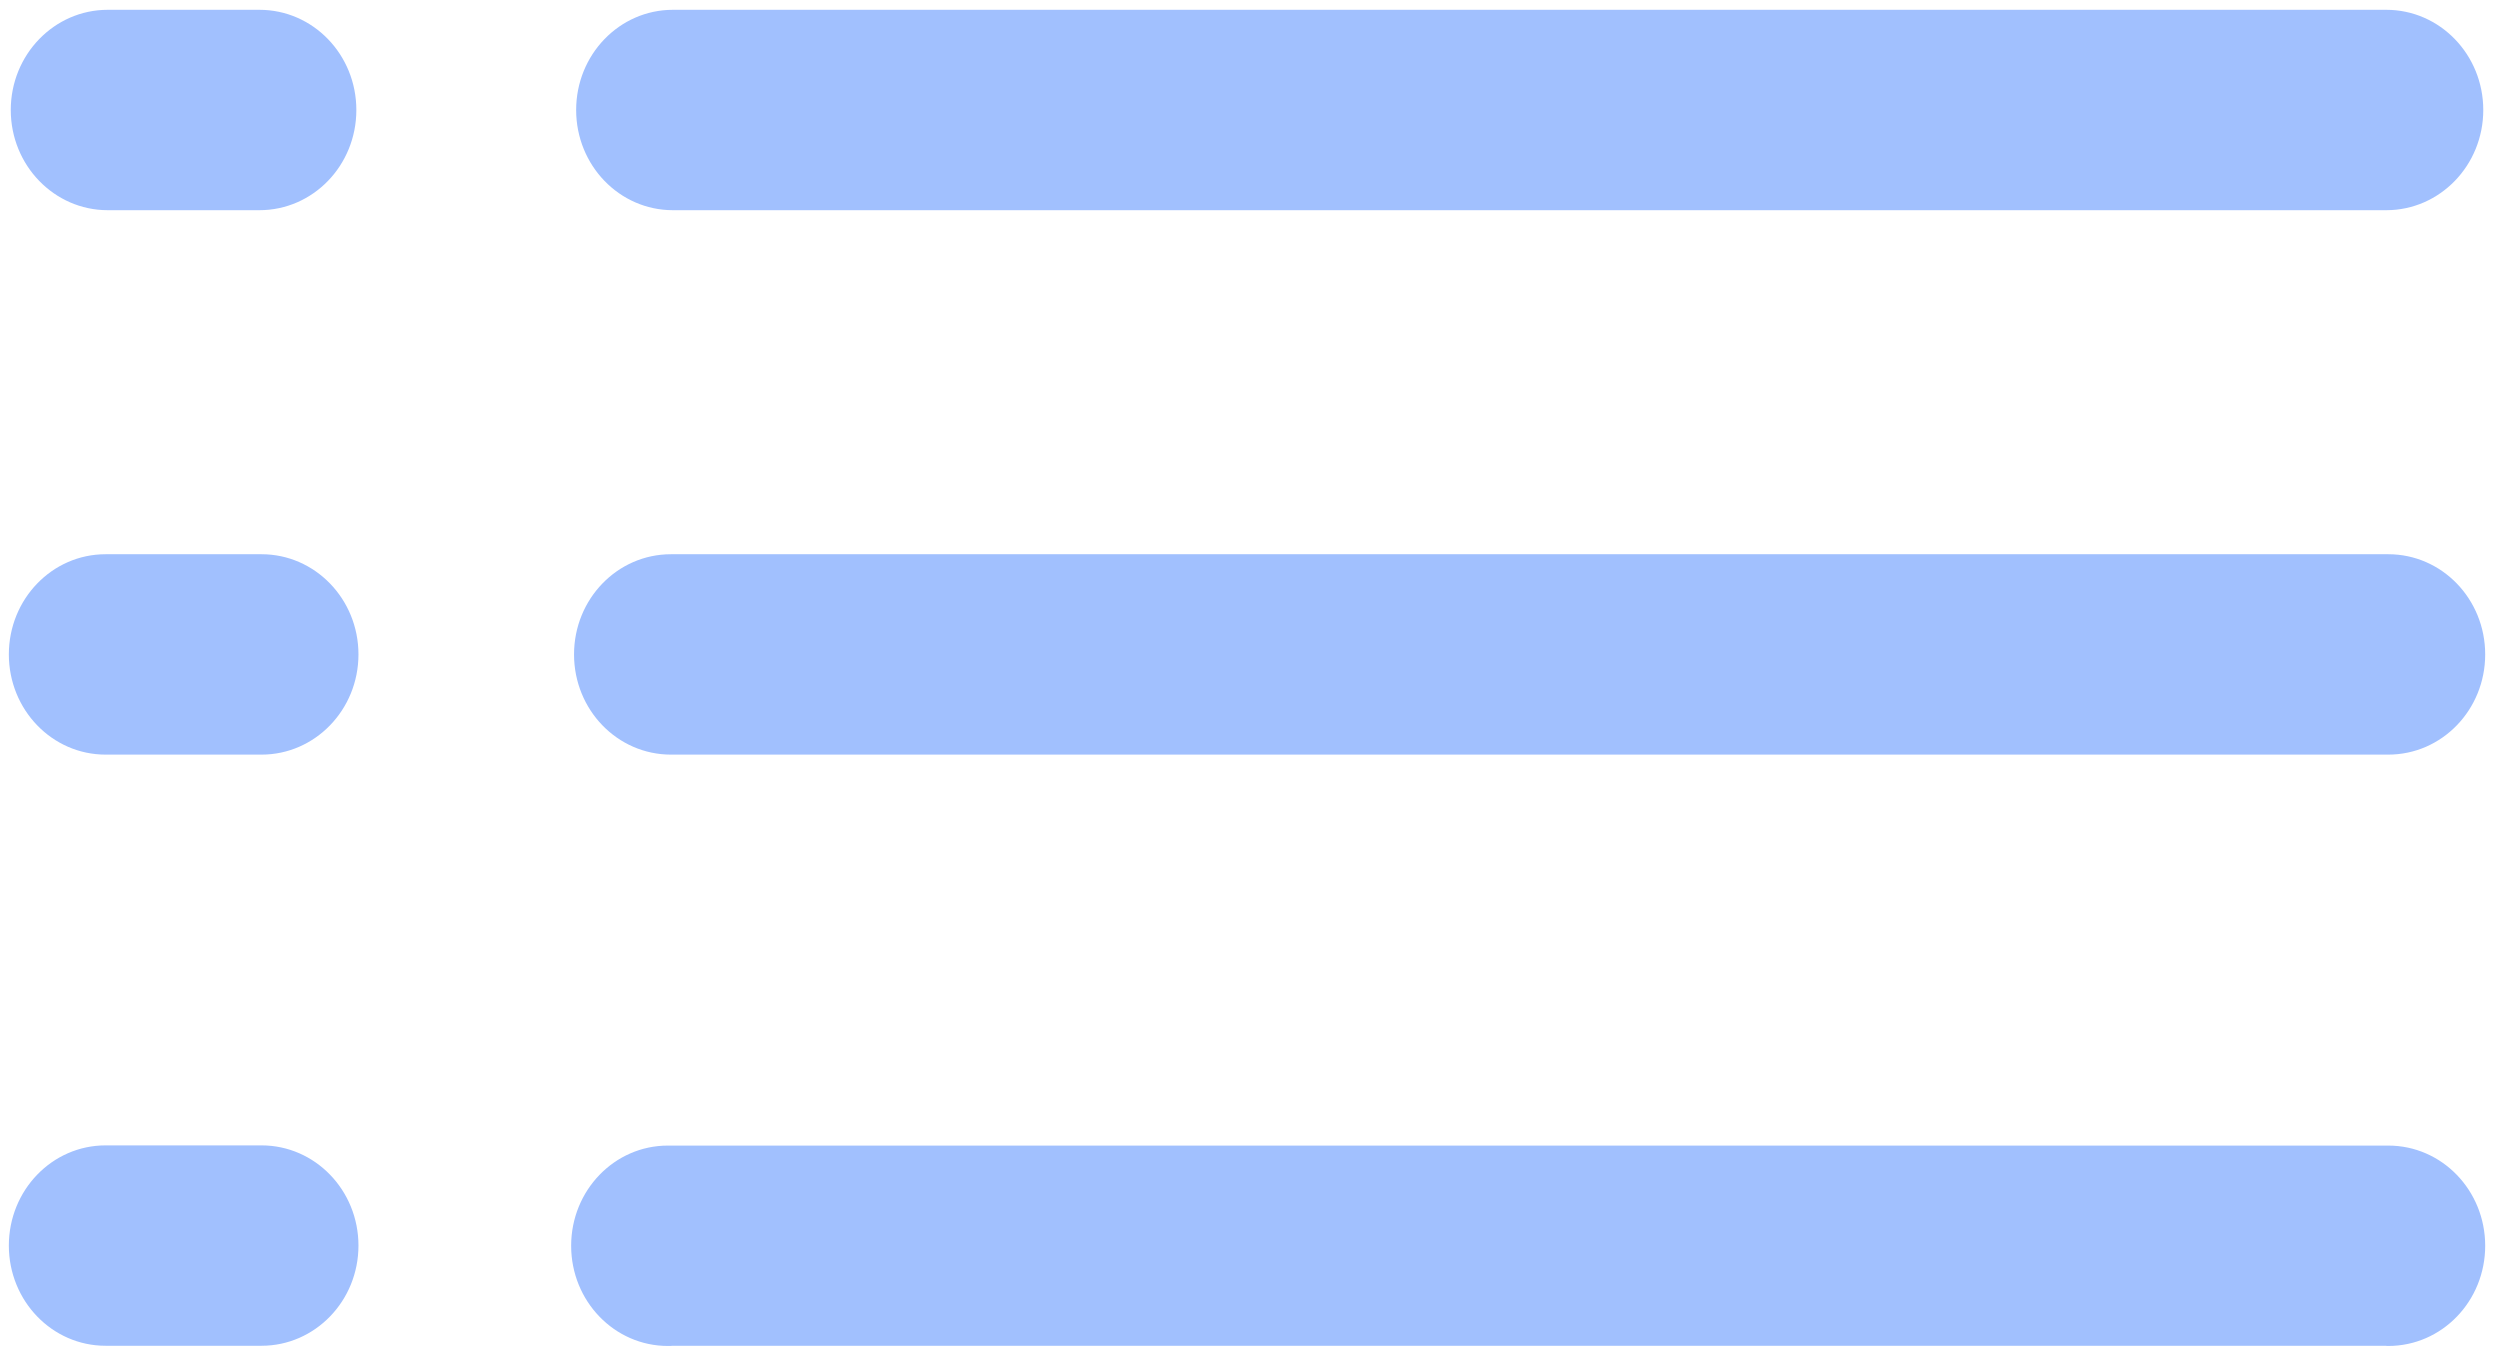 ﻿<?xml version="1.0" encoding="utf-8"?>
<svg version="1.1" xmlns:xlink="http://www.w3.org/1999/xlink" width="13px" height="7px" xmlns="http://www.w3.org/2000/svg">
  <g transform="matrix(1 0 0 1 -53 -324 )">
    <path d="M 12.419 3.924  C 12.416 3.924  12.412 3.924  12.409 3.924  L 3.499 3.924  C 3.496 3.924  3.492 3.924  3.489 3.924  C 3.21 3.924  2.985 3.691  2.985 3.403  C 2.985 3.115  3.21 2.882  3.489 2.882  C 3.492 2.882  3.496 2.882  3.499 2.882  L 12.409 2.882  C 12.412 2.882  12.416 2.882  12.419 2.882  C 12.698 2.882  12.923 3.115  12.923 3.403  C 12.923 3.691  12.698 3.924  12.419 3.924  Z M 12.409 1.093  L 3.499 1.093  C 3.221 1.093  2.996 0.86  2.996 0.572  C 2.996 0.284  3.221 0.051  3.499 0.051  L 12.409 0.051  C 12.687 0.051  12.913 0.284  12.913 0.572  C 12.913 0.86  12.687 1.093  12.409 1.093  Z M 1.349 1.093  L 0.56 1.093  C 0.282 1.093  0.056 0.86  0.056 0.572  C 0.056 0.284  0.282 0.051  0.56 0.051  L 1.349 0.051  C 1.628 0.051  1.853 0.284  1.853 0.572  C 1.853 0.86  1.628 1.093  1.349 1.093  Z M 1.36 3.924  C 1.356 3.924  1.353 3.924  1.349 3.924  L 0.56 3.924  C 0.557 3.924  0.553 3.924  0.549 3.924  C 0.271 3.924  0.046 3.691  0.046 3.403  C 0.046 3.115  0.271 2.882  0.549 2.882  C 0.553 2.882  0.557 2.882  0.56 2.882  L 1.349 2.882  C 1.353 2.882  1.356 2.882  1.36 2.882  C 1.638 2.882  1.864 3.115  1.864 3.403  C 1.864 3.691  1.638 3.924  1.36 3.924  Z M 12.409 6.999  L 12.409 6.998  L 3.499 6.998  C 3.491 6.999  3.482 6.999  3.473 6.999  C 3.195 6.999  2.97 6.766  2.97 6.478  C 2.97 6.19  3.195 5.957  3.473 5.957  C 3.482 5.957  3.491 5.957  3.499 5.957  L 12.409 5.957  C 12.412 5.957  12.416 5.957  12.419 5.957  C 12.698 5.957  12.923 6.19  12.923 6.478  C 12.923 6.766  12.698 6.999  12.419 6.999  C 12.416 6.999  12.412 6.999  12.409 6.999  Z M 1.36 6.998  C 1.356 6.998  1.353 6.998  1.349 6.998  L 0.56 6.998  C 0.557 6.998  0.553 6.998  0.549 6.998  C 0.271 6.998  0.046 6.765  0.046 6.477  C 0.046 6.189  0.271 5.956  0.549 5.956  C 0.553 5.956  0.557 5.956  0.56 5.956  L 1.349 5.956  C 1.353 5.956  1.356 5.956  1.36 5.956  C 1.638 5.956  1.864 6.189  1.864 6.477  C 1.864 6.765  1.638 6.998  1.36 6.998  Z " fill-rule="nonzero" fill="#a1c0fe" stroke="none" transform="matrix(1 0 0 1 53 324 )" />
  </g>
</svg>